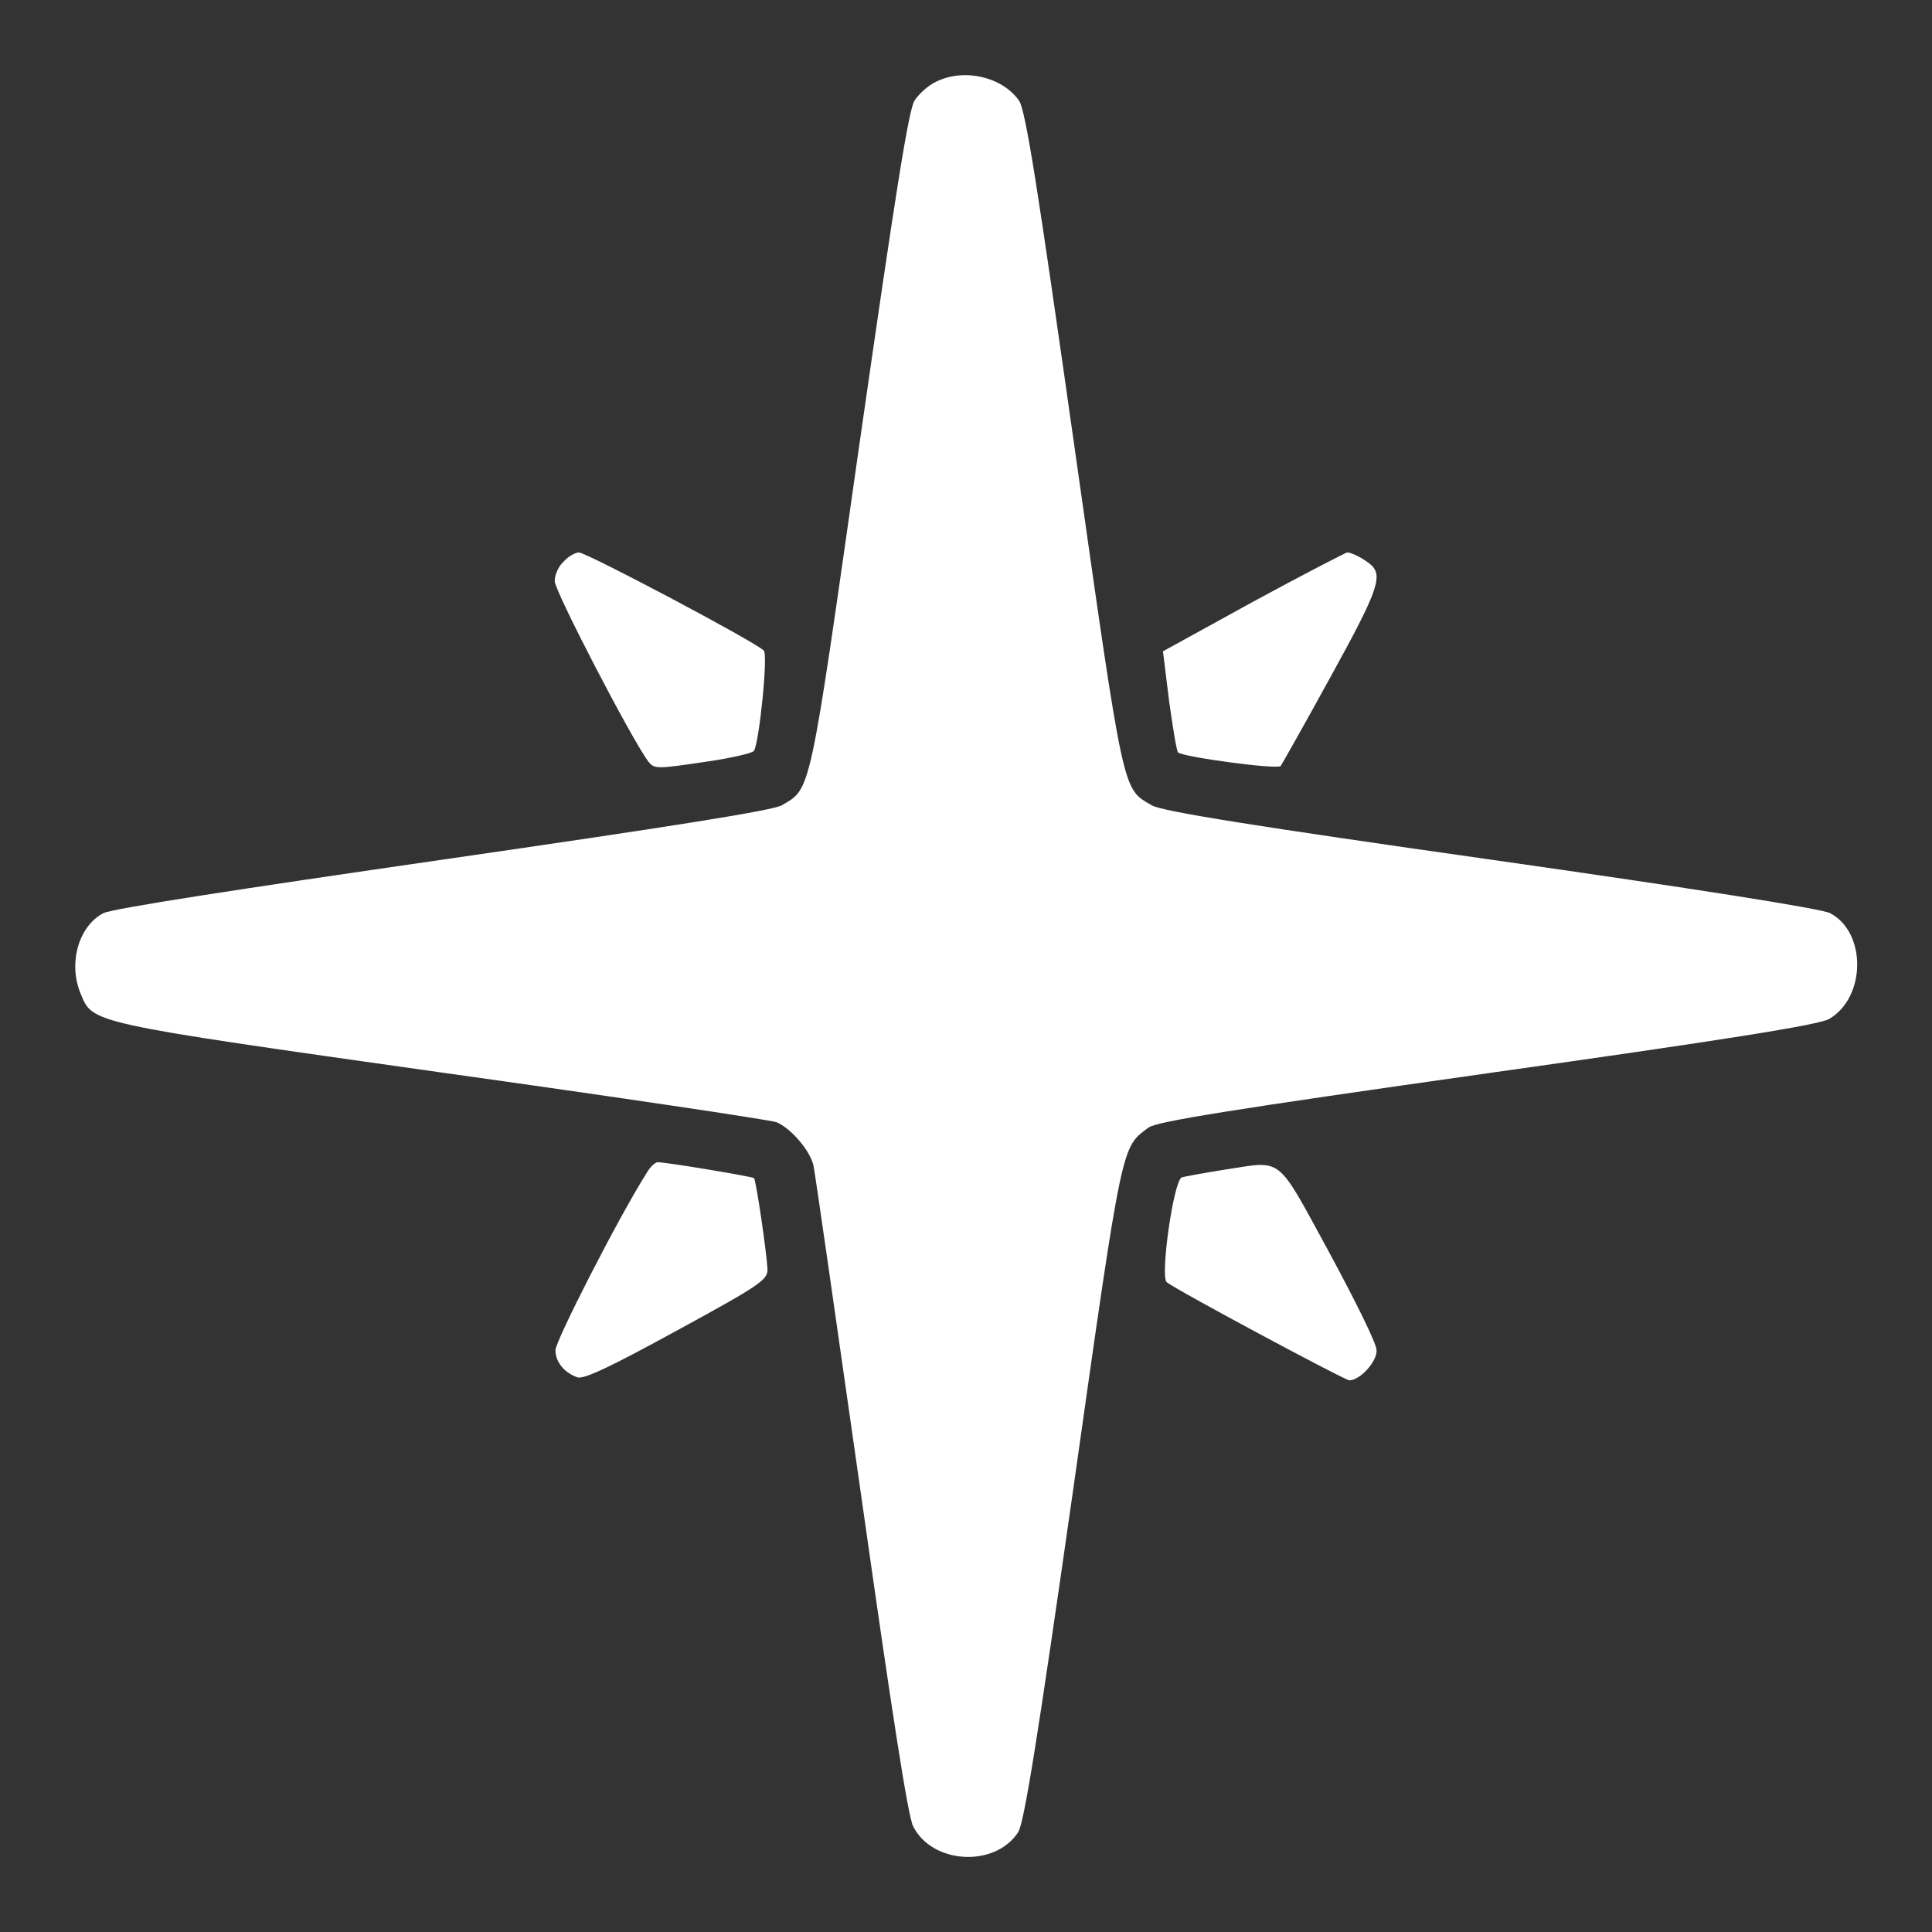 <!--?xml version="1.0" encoding="utf-8"?-->
<!-- Svg Vector Icons : http://www.onlinewebfonts.com/icon -->

<svg version="1.1" xmlns="http://www.w3.org/2000/svg" xmlns:xlink="http://www.w3.org/1999/xlink" x="0px" y="0px" viewBox="0 0 256 256" enable-background="new 0 0 256 256" xml:space="preserve">
<rect x="0" y="0" width="256" height="256" fill="#333333" stroke="none"/>
<g><g><g><path fill="#ffffff" data-title="Layer 0" xs="0" d="M124.1,10.8c-1.1,0.5-2.3,1.6-2.9,2.5c-0.8,1.1-2.6,12.7-7.3,45.4c-6.7,47.1-6.4,45.7-10.3,48c-1.2,0.7-14.5,2.8-44.9,7.2c-27,3.9-43.9,6.5-45,7.1c-3.3,1.7-4.7,6.7-3,10.7c1.6,3.9,1,3.8,47.7,10.4c23.6,3.3,43.7,6.3,44.5,6.6c1.9,0.8,4.5,3.8,4.9,5.8c0.2,0.9,3,20.5,6.3,43.6c4,28.2,6.2,42.6,6.9,43.9c2.5,5,10.8,5.5,13.9,0.8c0.8-1.2,2.6-12.5,7.3-45.4c6.6-46.7,6.4-45.3,10-48c1.1-0.8,11.1-2.4,45-7.2c30.5-4.3,44-6.4,45.2-7.2c4.9-2.9,4.9-11.5,0.1-14c-1.1-0.6-18.3-3.3-45-7.1c-30.3-4.3-43.7-6.4-44.9-7.2c-3.9-2.3-3.6-0.8-10.3-48c-4.7-33.1-6.4-44.3-7.3-45.4C132.8,10.2,127.8,9,124.1,10.8z"/><path fill="#ffffff" data-title="Layer 1" xs="1" d="M74.7,74.4C74,75,73.5,76.2,73.5,77c0,1.3,10.1,20.8,12.4,23.9c0.8,1,1.1,1,7.2,0.1c3.6-0.5,6.6-1.2,6.8-1.5c0.7-1.1,1.9-12.8,1.3-13.3c-1.2-1.2-23.5-13-24.5-13C76.3,73.2,75.3,73.7,74.7,74.4z"/><path fill="#ffffff" data-title="Layer 2" xs="2" d="M166.1,79.7l-12,6.6l0.8,6.5c0.5,3.6,1,6.7,1.2,6.9c0.6,0.6,13.1,2.3,13.6,1.8c0.2-0.3,3.2-5.6,6.6-11.8c5.9-10.7,6.8-13,5.7-14.5c-0.5-0.7-2.7-2-3.5-2C178.4,73.2,172.7,76.1,166.1,79.7z"/><path fill="#ffffff" data-title="Layer 3" xs="3" d="M85.7,155.4c-3.8,6-12.1,22.3-12.1,23.5c0,1.6,1.2,3,2.9,3.6c0.9,0.3,4.6-1.5,13.2-6.2c11-6,12-6.7,12-8.1c-0.1-2.1-1.5-11.8-1.8-12.1c-0.3-0.2-11.5-2.1-12.8-2.1C86.7,154.1,86.1,154.7,85.7,155.4z"/><path fill="#ffffff" data-title="Layer 4" xs="4" d="M162.2,155c-2.6,0.4-5.2,0.9-5.6,1c-1.1,0.4-2.9,13.2-2,13.9c1.2,1,23.6,13,24.2,13c1.4,0,3.7-2.5,3.6-4c0-0.9-2.9-6.7-6.3-13C169,152.9,170.1,153.8,162.2,155z"/></g></g></g>
</svg>
